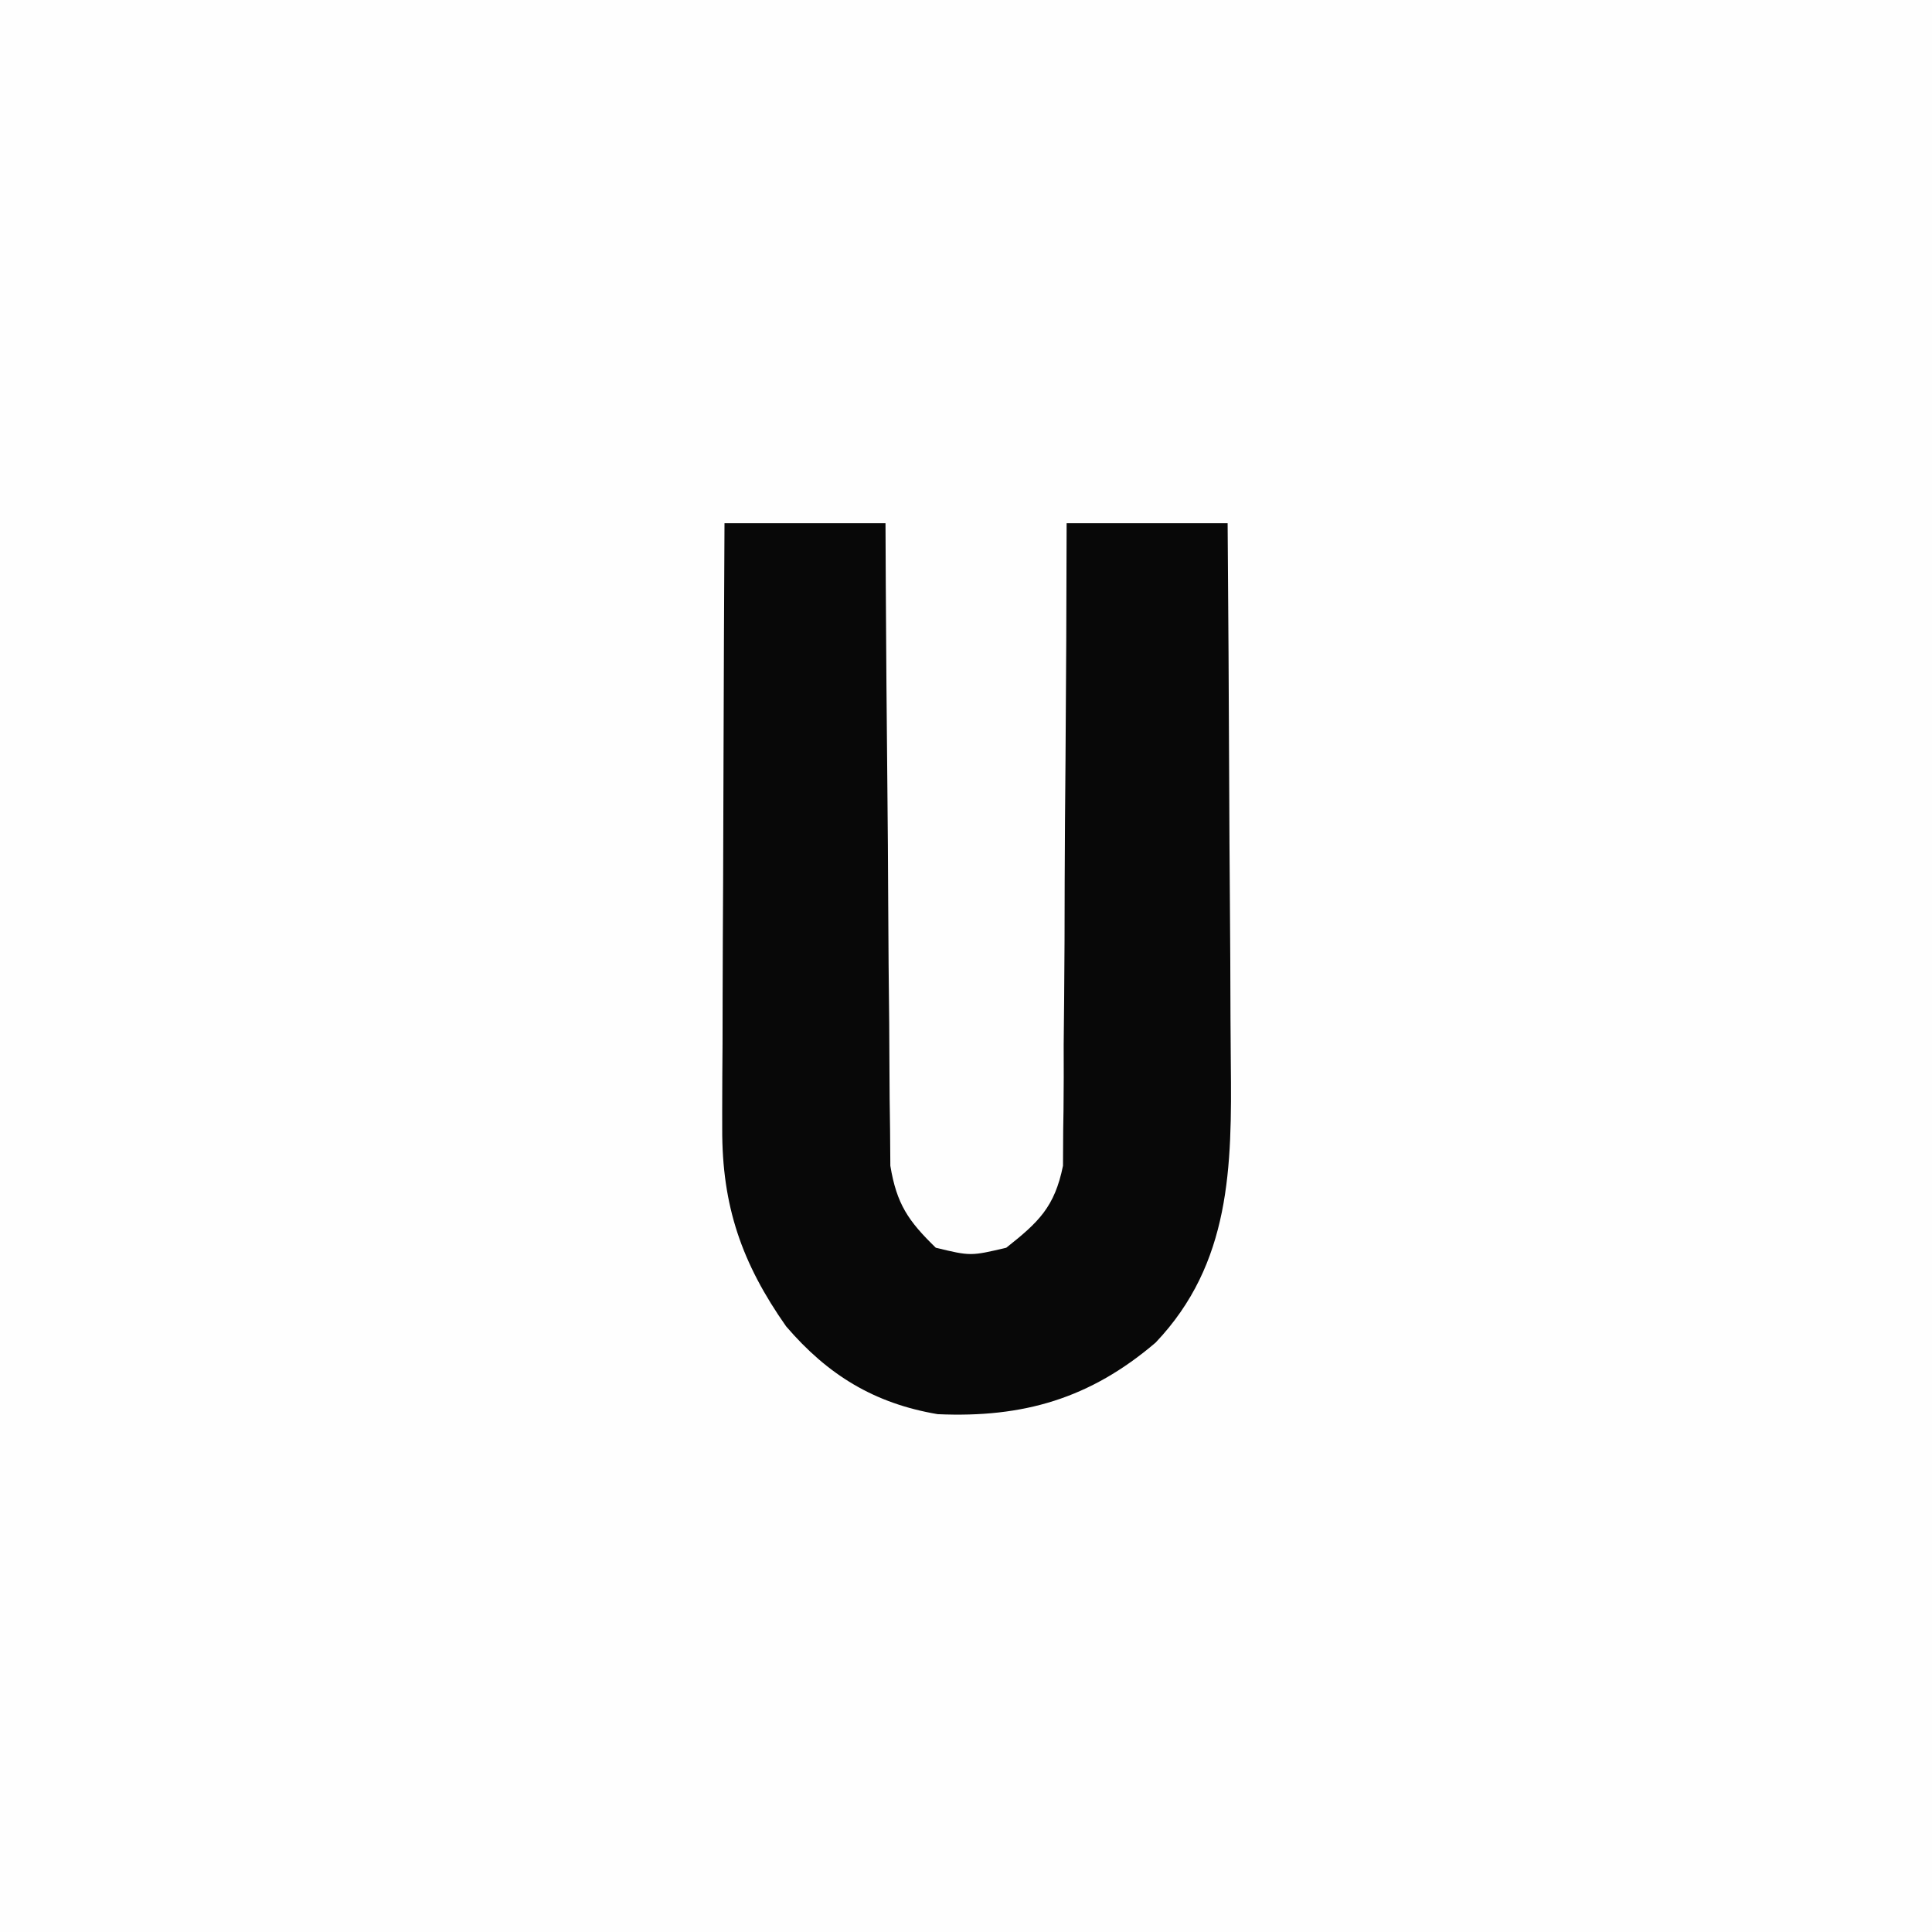 <?xml version="1.0" encoding="UTF-8"?>
<svg version="1.1" xmlns="http://www.w3.org/2000/svg" width="192" height="192">
<rect width="100%" height="100%" fill="#808080" stroke="none"/>
<path d="M0 0 C63.36 0 126.72 0 192 0 C192 63.36 192 126.72 192 192 C128.64 192 65.28 192 0 192 C0 128.64 0 65.28 0 0 Z " fill="#FEFEFE" transform="translate(0,0)"/>
<path d="M0 0 C5.28 0 10.56 0 16 0 C16.009 2.003 16.019 4.007 16.028 6.071 C16.062 12.697 16.118 19.322 16.184 25.948 C16.223 29.965 16.256 33.981 16.271 37.997 C16.286 41.875 16.321 45.752 16.368 49.629 C16.383 51.107 16.391 52.585 16.392 54.063 C16.394 56.137 16.421 58.209 16.454 60.282 C16.463 61.461 16.472 62.64 16.481 63.855 C17.108 67.653 18.257 69.335 21 72 C24.457 72.833 24.457 72.833 28 72 C31.234 69.444 32.808 67.943 33.639 63.855 C33.646 62.676 33.653 61.497 33.659 60.282 C33.675 59.301 33.675 59.301 33.691 58.299 C33.72 56.151 33.714 54.004 33.707 51.855 C33.72 50.36 33.735 48.865 33.753 47.37 C33.793 43.446 33.803 39.522 33.807 35.598 C33.816 31.589 33.854 27.581 33.889 23.572 C33.953 15.715 33.984 7.858 34 0 C39.28 0 44.56 0 50 0 C50.068 8.58 50.123 17.16 50.155 25.741 C50.171 29.726 50.192 33.711 50.226 37.696 C50.259 41.547 50.277 45.398 50.285 49.25 C50.29 50.713 50.301 52.177 50.317 53.64 C50.427 63.957 50.328 73.556 42.844 81.426 C36.338 86.981 29.696 88.92 21.184 88.539 C14.882 87.472 10.266 84.643 6.121 79.809 C1.727 73.552 -0.256 67.866 -0.227 60.168 C-0.227 59.514 -0.228 58.86 -0.228 58.186 C-0.227 56.043 -0.211 53.9 -0.195 51.758 C-0.192 50.264 -0.189 48.771 -0.187 47.277 C-0.179 43.361 -0.16 39.445 -0.137 35.529 C-0.117 31.527 -0.108 27.525 -0.098 23.523 C-0.076 15.682 -0.041 7.841 0 0 Z " fill="#080808" transform="translate(72,52)"/>
</svg>
